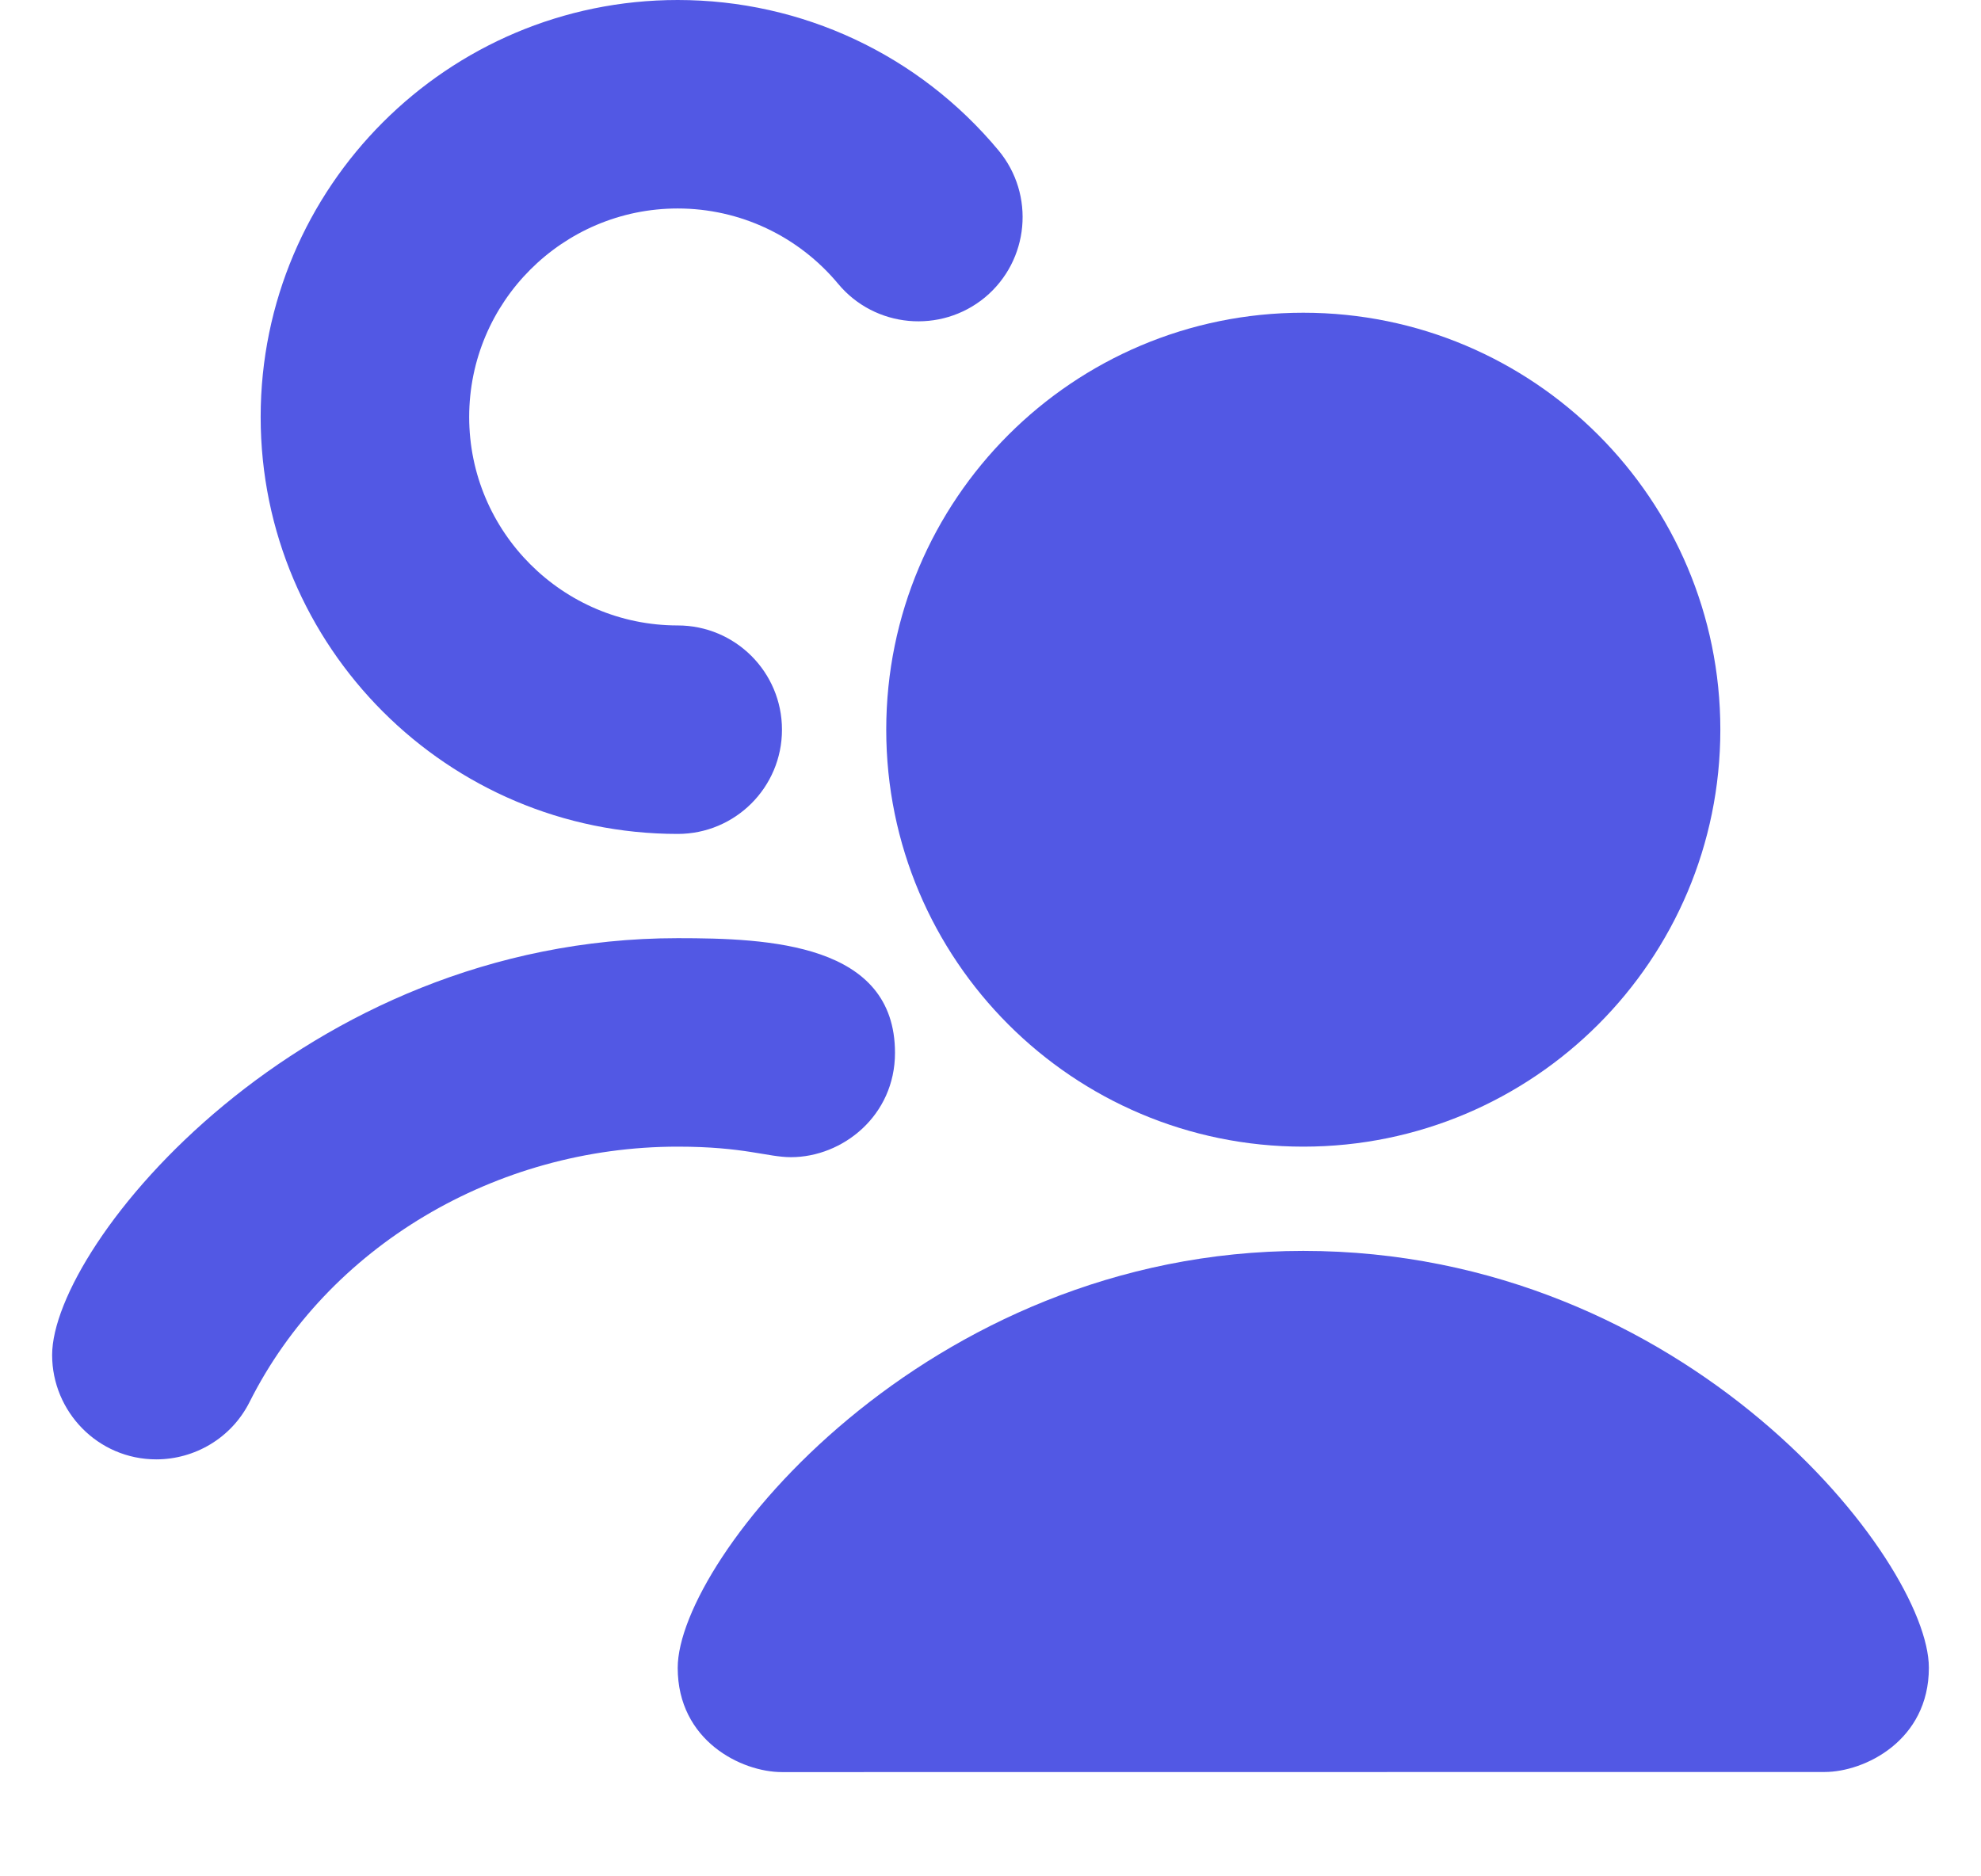 <svg width="19" height="18" viewBox="0 0 19 18" fill="none" xmlns="http://www.w3.org/2000/svg">
<g clip-path="url(#clip0_16775_18442)">
<path d="M12.5 11C14.709 11 16.5 9.209 16.5 7C16.5 4.791 14.709 3 12.5 3C10.291 3 8.5 4.791 8.5 7C8.5 9.209 10.291 11 12.5 11Z" fill="#5258E4"/>
<path fill-rule="evenodd" clip-rule="evenodd" d="M12.5 12C8.873 12 6.5 14.959 6.5 16C6.5 16.699 7.111 17 7.5 17L17.5 16.999C17.881 16.999 18.5 16.7 18.5 15.999C18.5 14.977 16.185 12 12.5 12Z" fill="#5258E4"/>
<path fill-rule="evenodd" clip-rule="evenodd" d="M6.5 8C7.052 8 7.5 7.553 7.5 7C7.5 6.447 7.052 6 6.5 6C5.397 6 4.5 5.103 4.5 4C4.5 2.897 5.397 2 6.5 2C7.096 2 7.657 2.264 8.039 2.723C8.391 3.146 9.022 3.204 9.447 2.853C9.872 2.499 9.93 1.868 9.577 1.443C8.814 0.526 7.693 0 6.5 0C4.294 0 2.5 1.794 2.5 4C2.5 6.206 4.294 8 6.5 8Z" fill="#5258E4"/>
<path fill-rule="evenodd" clip-rule="evenodd" d="M7.586 11.101C8.082 11.101 8.584 10.703 8.584 10.1C8.584 9.05 7.375 9 6.5 9C2.891 9 0.5 11.94 0.5 12.999C0.5 13.541 0.938 14 1.499 14C1.865 14 2.219 13.798 2.394 13.449C3.141 11.961 4.753 11 6.5 11C7.137 11 7.362 11.101 7.586 11.101Z" fill="#5258E4"/>
</g>
<defs>
<clipPath id="clip0_16775_18442">
<rect width="18" height="18" fill="white" transform="translate(0.5)"/>
</clipPath>
</defs>
</svg>

